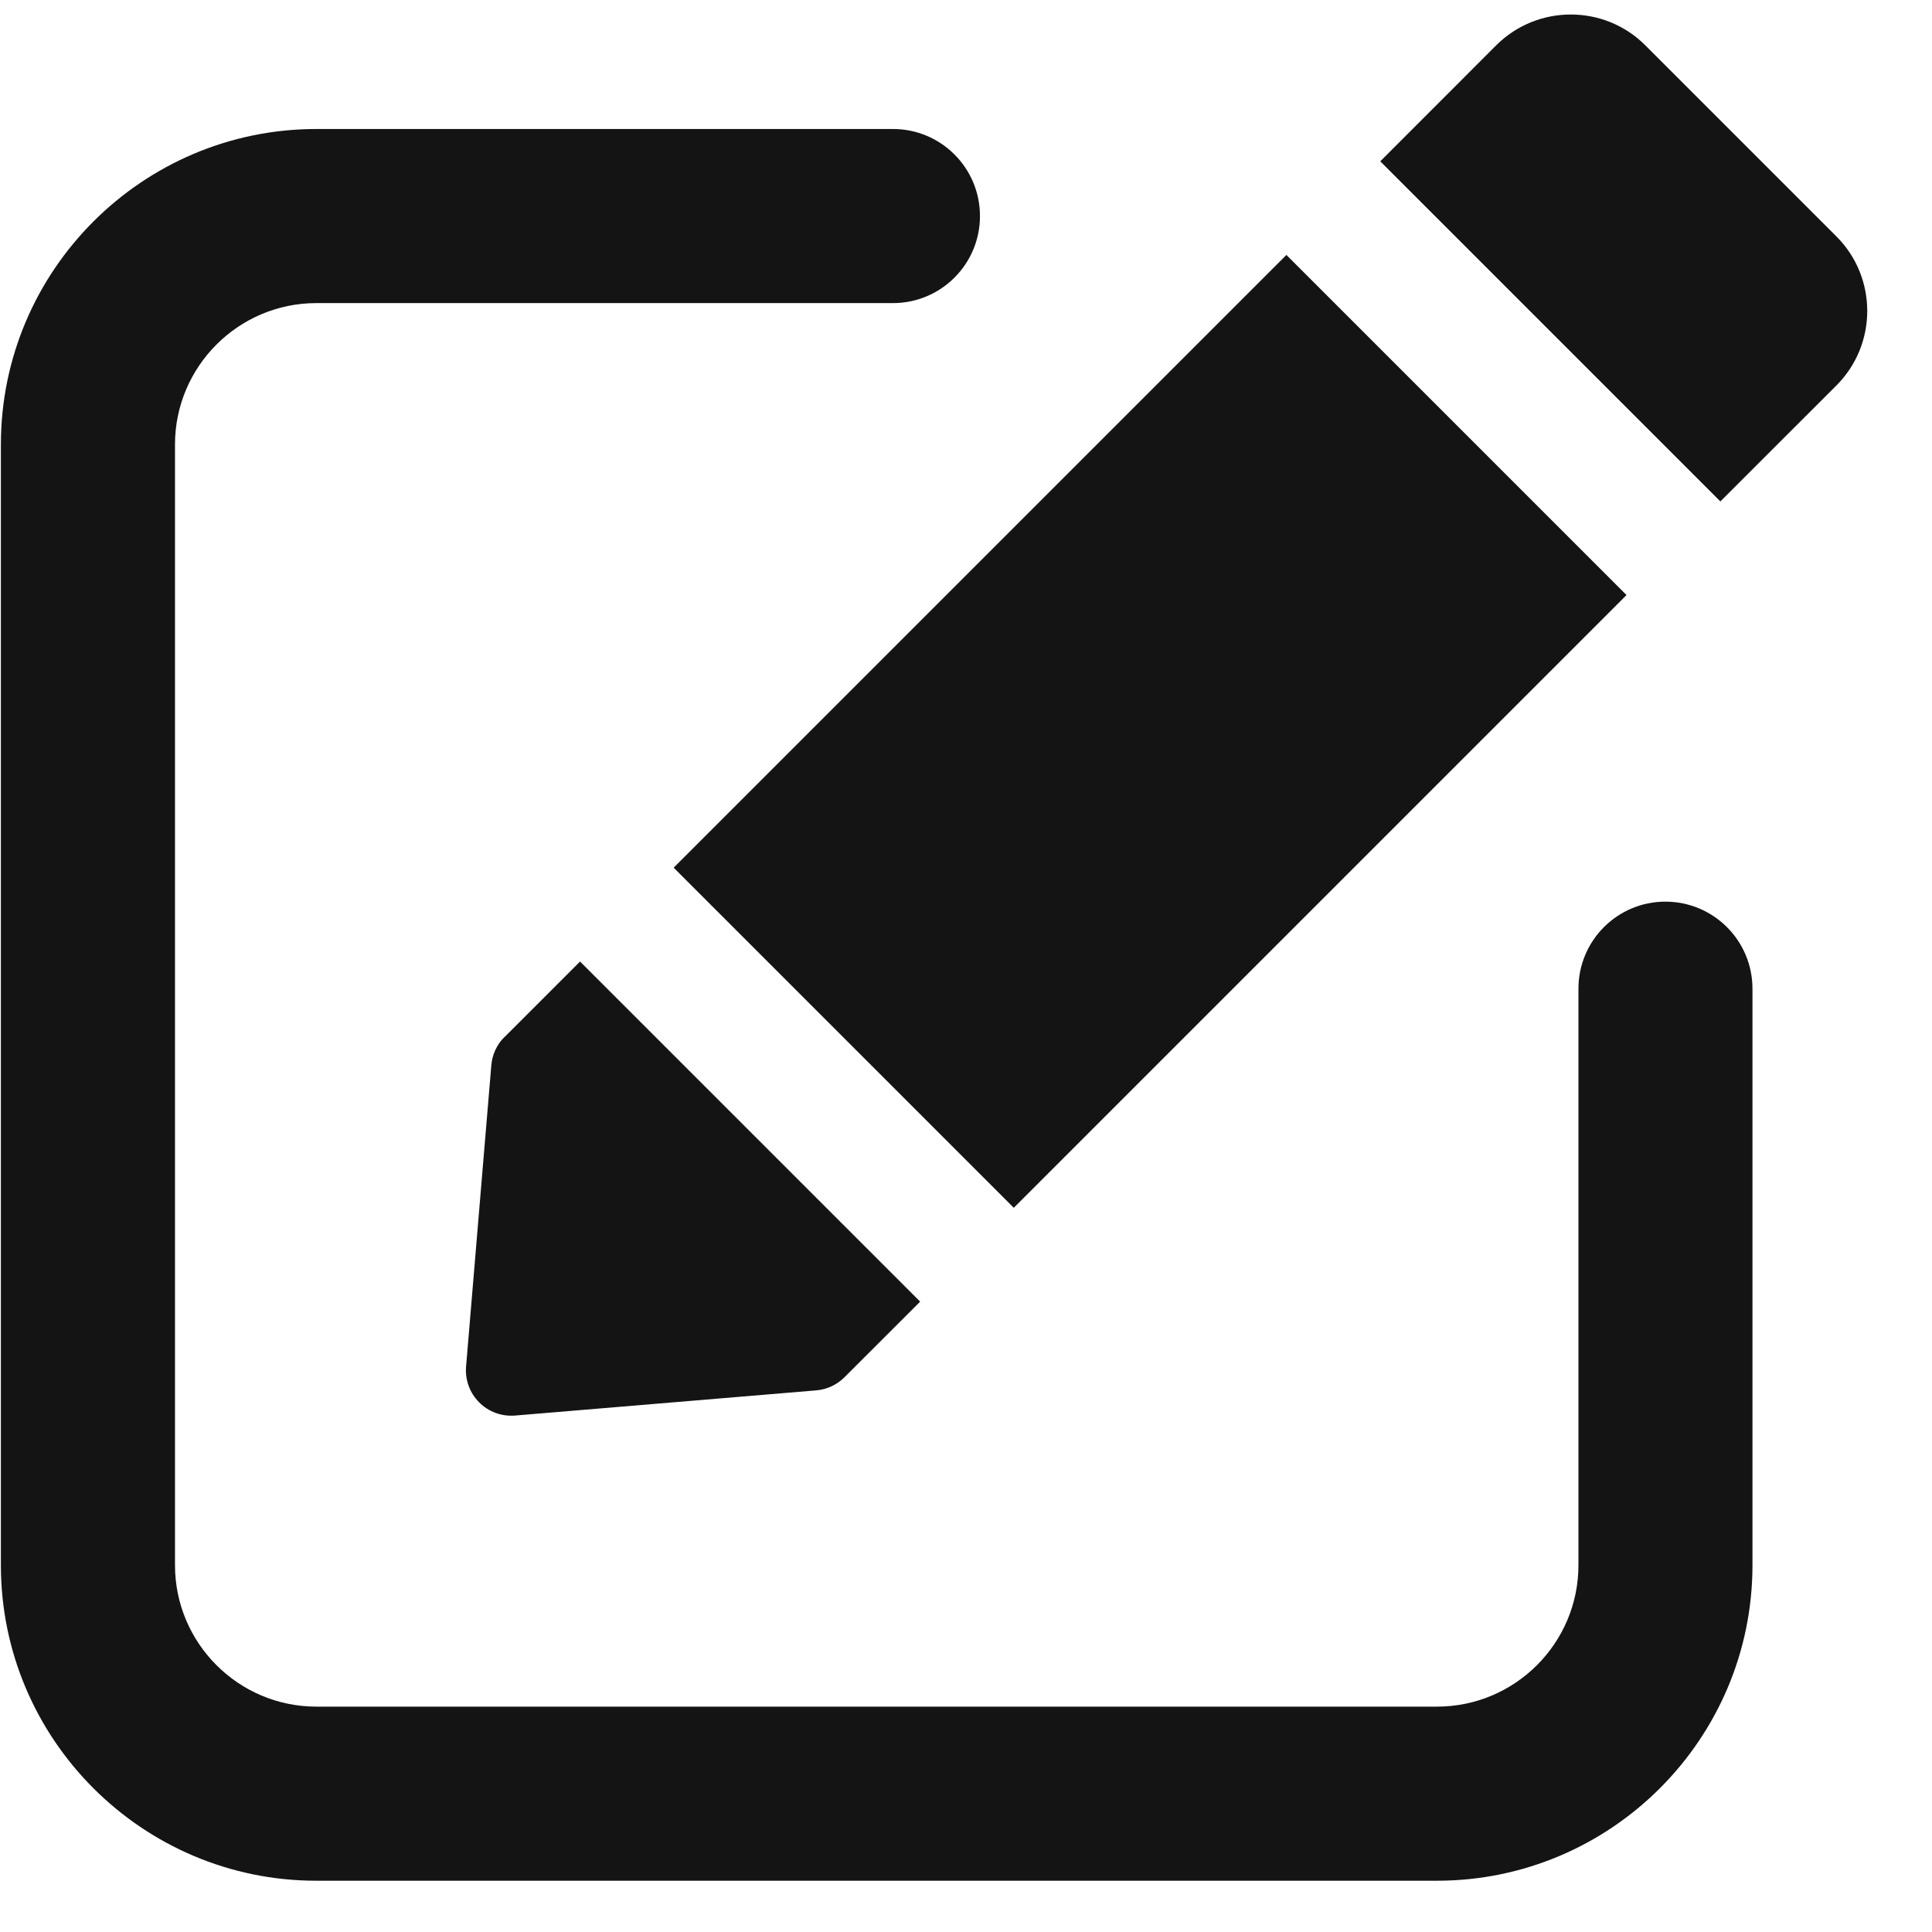 <svg width="26" height="26" viewBox="0 0 26 26" fill="none" xmlns="http://www.w3.org/2000/svg">
<path fill-rule="evenodd" clip-rule="evenodd" d="M22.142 0.61L24.712 3.18L24.713 3.181C25.267 3.734 25.267 4.635 24.713 5.188L23.152 6.748L18.575 2.171L20.135 0.61C20.689 0.057 21.589 0.057 22.142 0.61ZM6.612 14.336C6.624 14.192 6.686 14.057 6.788 13.956L6.789 13.957L7.806 12.94L12.383 17.517L11.365 18.534C11.263 18.636 11.129 18.699 10.985 18.711L6.93 19.05C6.751 19.064 6.575 19 6.449 18.873C6.322 18.746 6.258 18.571 6.272 18.393L6.612 14.336ZM17.312 3.431L9.066 11.677L13.643 16.254L21.889 8.008L17.312 3.431ZM21.242 13.306C21.242 12.658 21.766 12.134 22.412 12.134C23.06 12.134 23.584 12.659 23.584 13.306V21.064C23.584 23.405 21.679 25.31 19.338 25.31H4.257C1.916 25.31 0.012 23.405 0.012 21.064V5.982C0.012 3.641 1.916 1.737 4.257 1.736H12.017C12.664 1.736 13.188 2.26 13.188 2.908C13.188 3.555 12.663 4.079 12.017 4.079H4.257C3.209 4.079 2.355 4.933 2.355 5.982V21.064C2.355 22.113 3.209 22.967 4.257 22.967H19.339C20.388 22.967 21.242 22.113 21.242 21.064V13.306ZM22.412 12.134C22.413 12.134 22.413 12.134 22.413 12.134H22.412C22.412 12.134 22.412 12.134 22.412 12.134Z" fill="#141414"/>
</svg>
